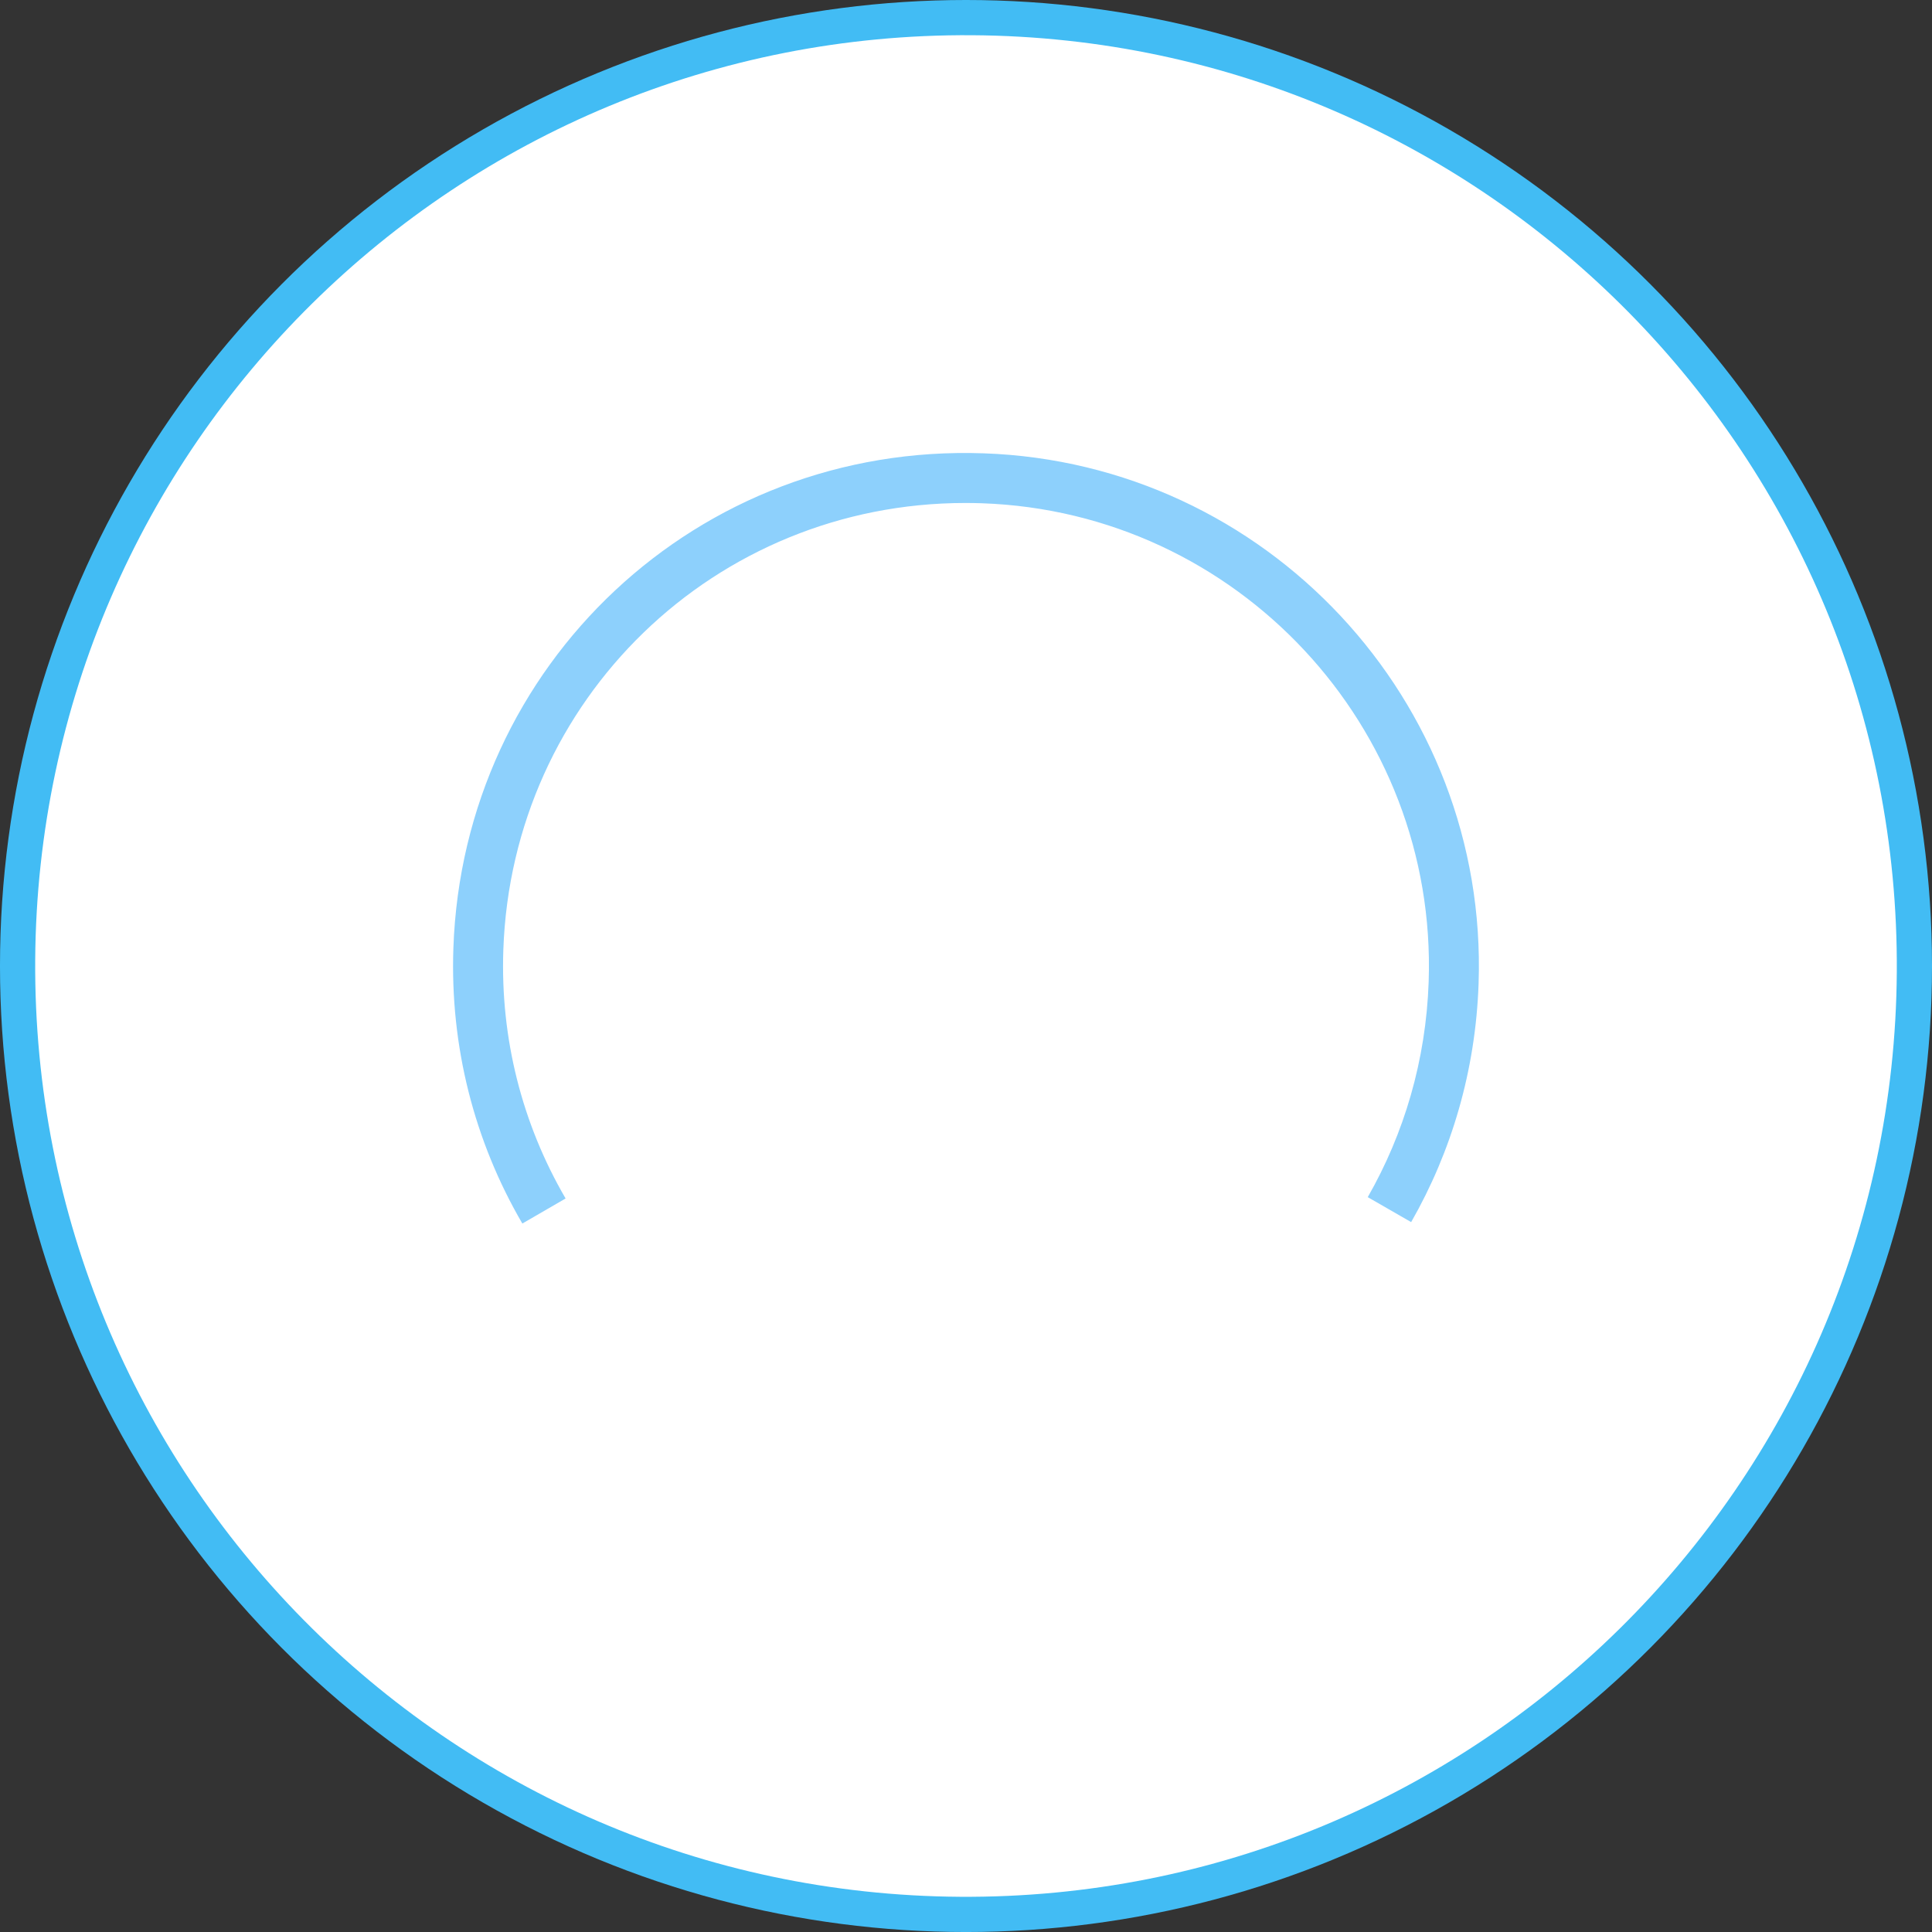<?xml version="1.0" encoding="utf-8"?>
<!-- Generator: Adobe Illustrator 15.0.0, SVG Export Plug-In . SVG Version: 6.00 Build 0)  -->
<!DOCTYPE svg PUBLIC "-//W3C//DTD SVG 1.1//EN" "http://www.w3.org/Graphics/SVG/1.1/DTD/svg11.dtd">
<svg version="1.1" id="图层_1" xmlns="http://www.w3.org/2000/svg" xmlns:xlink="http://www.w3.org/1999/xlink" x="0px" y="0px"
	 width="200px" height="200px" viewBox="0 0 200 200" enable-background="new 0 0 200 200" xml:space="preserve">
<rect x="0" y="0" width="200" height="200" fill="#333333" stroke="none"/>
<circle fill="#42BCF4" cx="100" cy="100.001" r="100.001"/>
<path fill="#FFFFFF" d="M3.644,99.362C3.998,46.147,47.419,3.293,100.638,3.646c53.215,0.351,96.071,43.774,95.718,96.991
	c-0.35,53.214-43.775,96.069-96.992,95.718C46.15,196.003,3.294,152.578,3.644,99.362z"/>
<path fill="#8DD0FC" d="M58.551,124.066c-4.505-7.729-6.765-16.58-6.446-25.742c0.899-25.938,21.915-46.256,47.843-46.256
	c0.564,0,1.127,0.01,1.696,0.029c26.412,0.911,47.16,23.133,46.251,49.536c-0.279,8.136-2.542,15.715-6.306,22.294l4.493,2.585
	c4.172-7.288,6.673-15.688,6.982-24.701c1.008-29.254-21.979-53.875-51.242-54.884c-29.586-1.049-53.871,21.854-54.888,51.216
	c-0.354,10.149,2.148,19.954,7.139,28.517L58.551,124.066z"/>
</svg>
